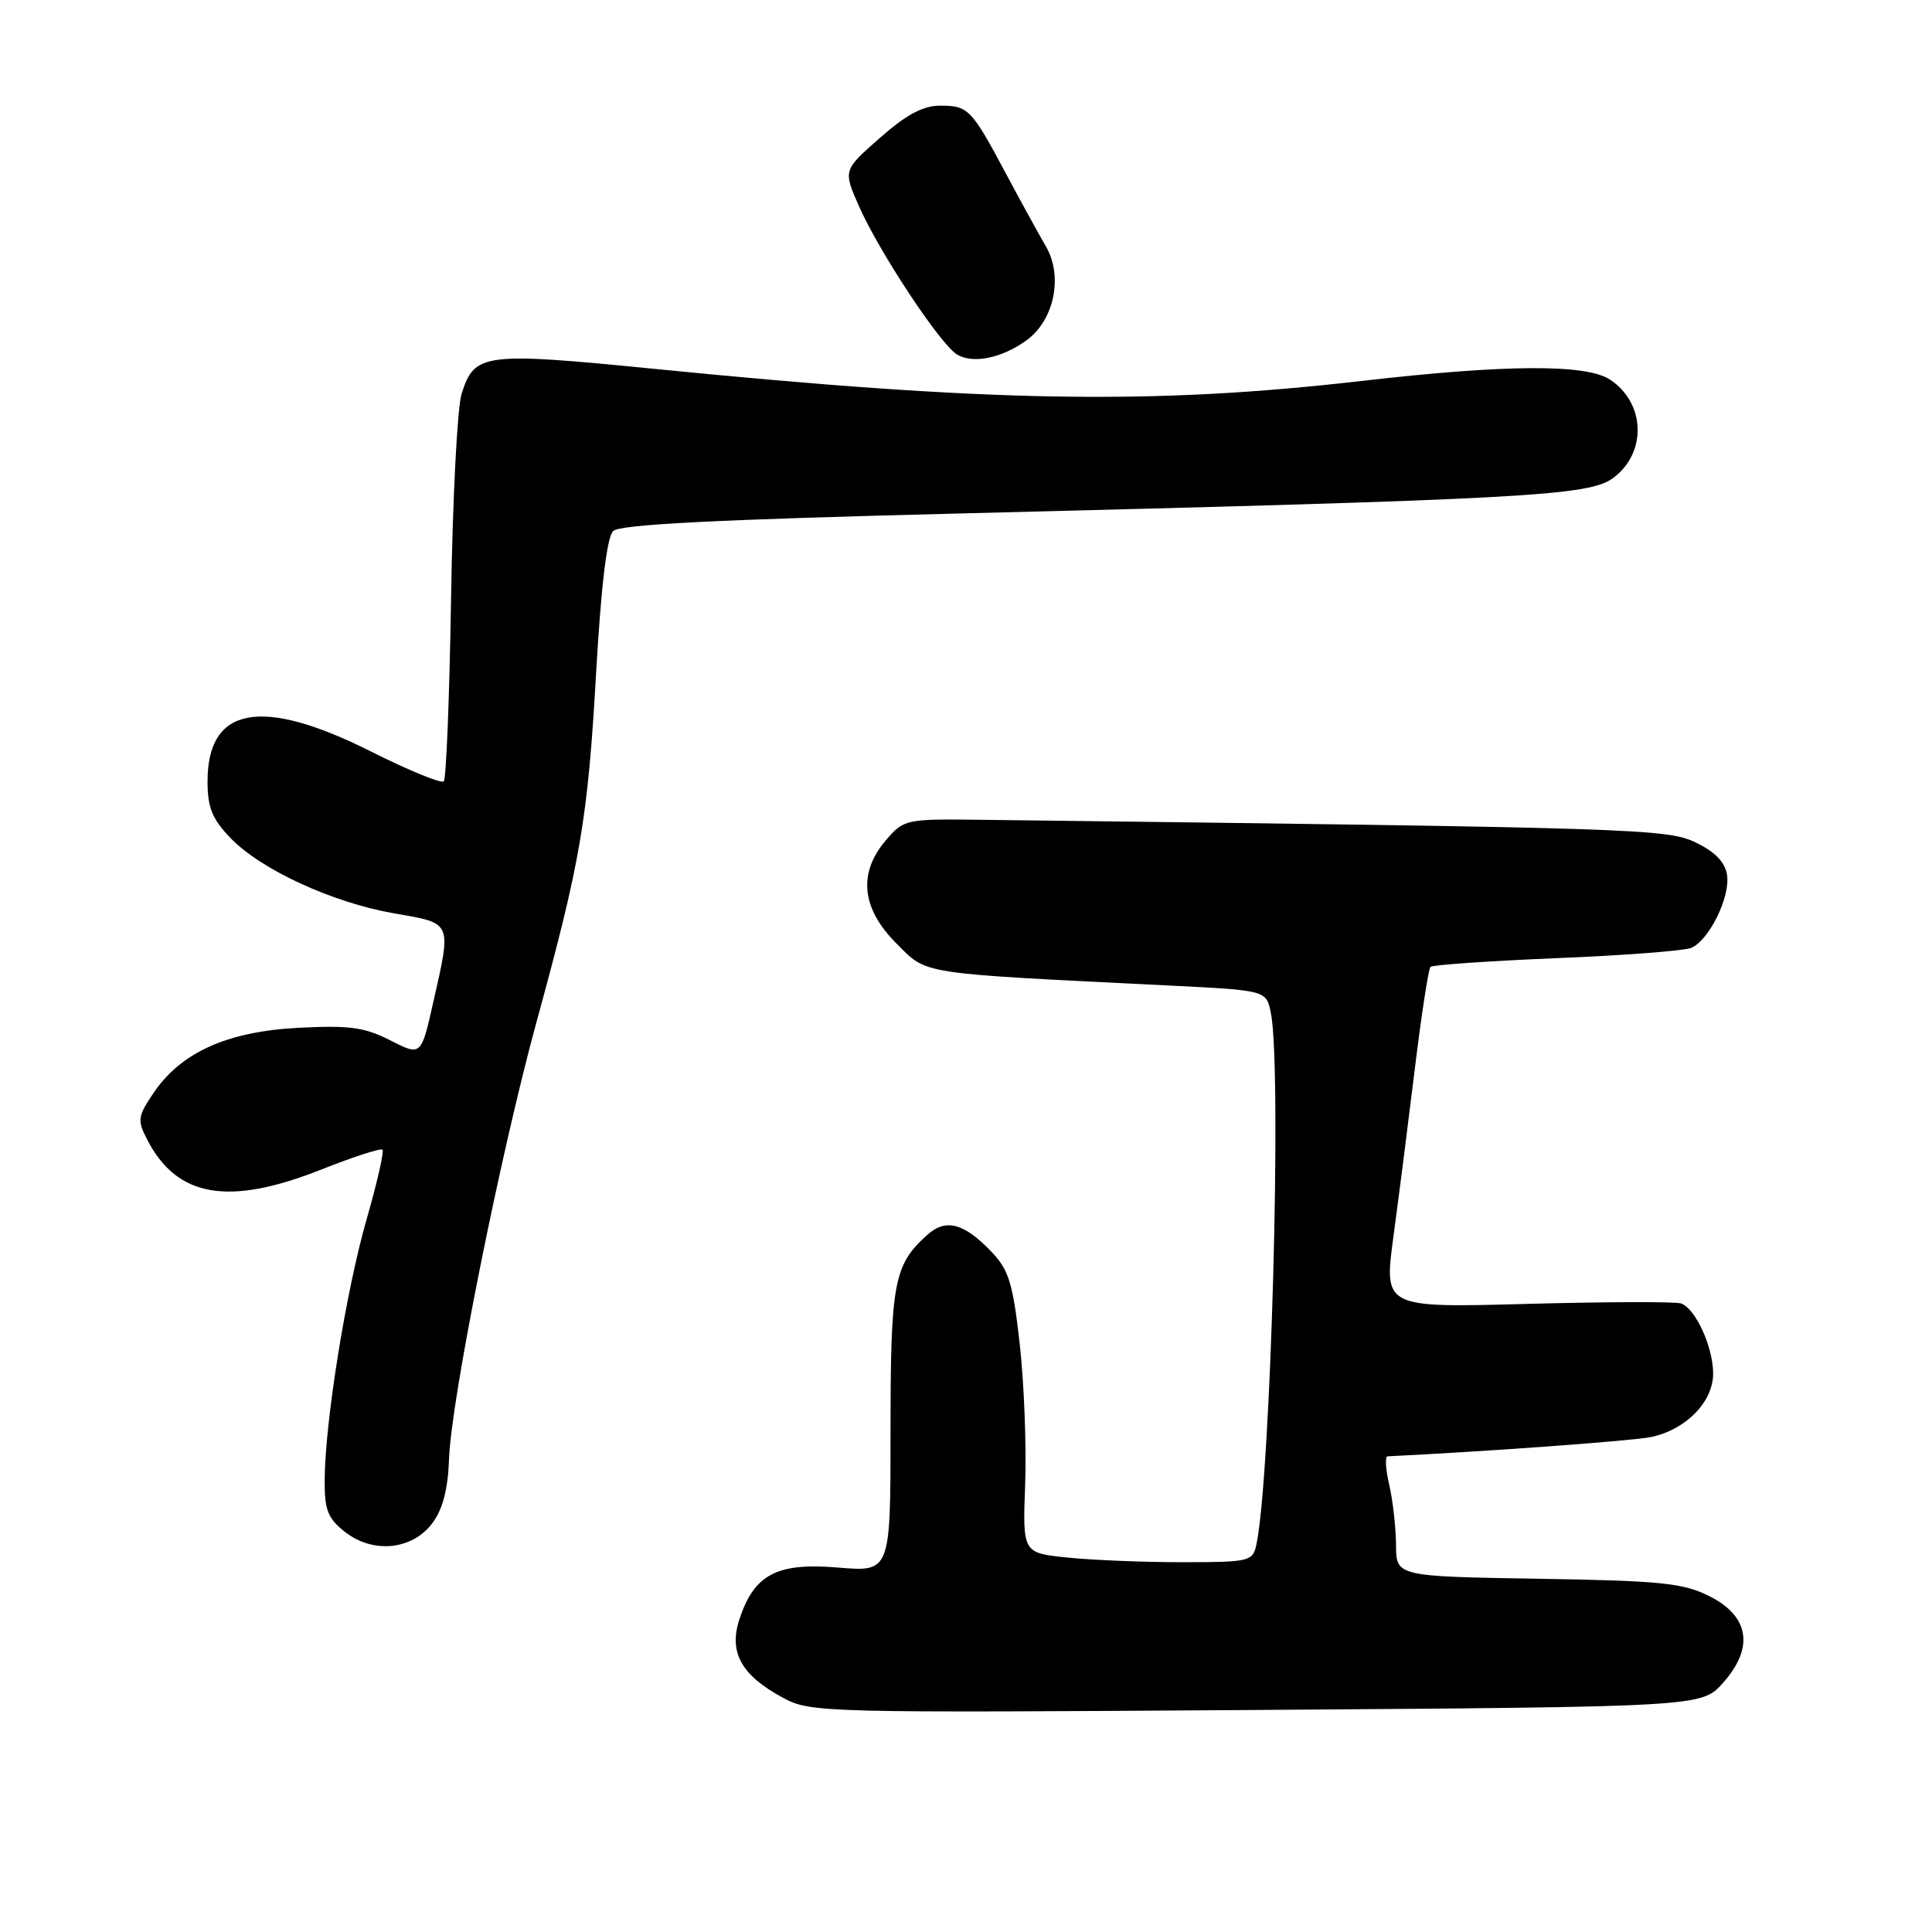 <?xml version="1.0" encoding="UTF-8" standalone="no"?>
<!DOCTYPE svg PUBLIC "-//W3C//DTD SVG 1.1//EN" "http://www.w3.org/Graphics/SVG/1.1/DTD/svg11.dtd" >
<svg xmlns="http://www.w3.org/2000/svg" xmlns:xlink="http://www.w3.org/1999/xlink" version="1.1" viewBox="0 0 256 256">
 <g >
 <path fill="currentColor"
d=" M 228.29 223.01 C 232.46 218.34 231.81 214.16 226.50 211.50 C 223.01 209.75 220.11 209.46 203.75 209.19 C 185.00 208.88 185.00 208.88 184.98 204.69 C 184.96 202.39 184.56 198.81 184.08 196.75 C 183.60 194.69 183.50 192.99 183.86 192.97 C 197.04 192.33 216.30 190.92 218.74 190.42 C 223.37 189.47 227.00 185.77 227.00 182.00 C 227.00 178.50 224.68 173.41 222.77 172.72 C 222.07 172.46 212.92 172.49 202.43 172.77 C 183.37 173.29 183.37 173.29 184.63 163.90 C 185.33 158.73 186.61 148.67 187.48 141.56 C 188.35 134.44 189.28 128.39 189.54 128.12 C 189.81 127.85 197.34 127.33 206.27 126.96 C 215.19 126.60 223.23 125.98 224.12 125.59 C 226.47 124.57 229.26 118.89 228.85 115.99 C 228.61 114.28 227.33 112.93 224.76 111.67 C 220.94 109.80 217.44 109.69 130.16 108.63 C 120.01 108.50 119.78 108.55 117.41 111.31 C 113.67 115.66 114.13 120.36 118.76 124.99 C 122.95 129.18 121.27 128.92 155.15 130.60 C 167.80 131.23 167.80 131.23 168.40 134.24 C 169.88 141.67 168.39 195.97 166.46 204.75 C 165.99 206.89 165.49 207.00 156.63 207.00 C 151.49 207.00 144.64 206.72 141.40 206.38 C 135.50 205.77 135.50 205.77 135.84 196.63 C 136.02 191.61 135.70 183.26 135.12 178.09 C 134.21 170.00 133.68 168.28 131.36 165.85 C 127.70 162.03 125.30 161.42 122.83 163.66 C 118.43 167.63 118.00 169.97 118.00 189.60 C 118.00 208.29 118.00 208.29 111.06 207.71 C 102.94 207.03 99.95 208.60 97.98 214.55 C 96.53 218.94 98.23 222.00 103.76 224.97 C 107.41 226.94 108.91 226.97 166.48 226.58 C 225.46 226.17 225.46 226.17 228.29 223.01 Z  M 57.30 201.81 C 58.68 199.96 59.36 197.32 59.50 193.31 C 59.77 185.51 66.31 152.86 71.10 135.38 C 76.94 114.08 77.88 108.58 78.98 89.29 C 79.65 77.62 80.42 71.16 81.25 70.36 C 82.15 69.49 94.99 68.84 127.50 68.03 C 202.44 66.15 210.57 65.71 213.76 63.33 C 218.26 59.99 218.03 53.38 213.32 50.29 C 210.16 48.22 199.53 48.28 180.50 50.47 C 152.67 53.67 131.35 53.31 86.84 48.89 C 64.00 46.62 62.85 46.77 61.15 52.24 C 60.60 54.03 59.97 66.17 59.77 79.22 C 59.56 92.27 59.13 103.21 58.80 103.53 C 58.48 103.86 54.12 102.07 49.12 99.56 C 34.64 92.29 27.50 93.60 27.50 103.54 C 27.50 106.99 28.11 108.51 30.50 111.00 C 34.55 115.23 44.04 119.60 52.25 121.03 C 59.99 122.38 59.84 122.03 57.40 132.85 C 55.80 139.94 55.80 139.94 51.71 137.85 C 48.29 136.11 46.31 135.84 39.52 136.19 C 30.08 136.69 23.96 139.45 20.32 144.86 C 18.24 147.94 18.18 148.44 19.51 151.02 C 23.47 158.68 30.30 159.84 42.60 154.96 C 46.81 153.29 50.44 152.11 50.68 152.34 C 50.91 152.58 49.96 156.76 48.56 161.63 C 45.84 171.11 43.05 188.50 43.02 196.18 C 43.00 200.08 43.45 201.21 45.70 202.98 C 49.43 205.91 54.64 205.39 57.30 201.81 Z  M 136.00 45.11 C 139.69 42.45 140.90 36.62 138.58 32.64 C 137.58 30.91 135.20 26.58 133.29 23.00 C 128.73 14.45 128.30 14.00 124.60 14.00 C 122.31 14.00 120.11 15.17 116.58 18.28 C 111.71 22.56 111.71 22.56 113.84 27.37 C 116.54 33.46 124.61 45.66 126.82 46.98 C 128.92 48.24 132.74 47.46 136.00 45.11 Z "/>
</g>
</svg>